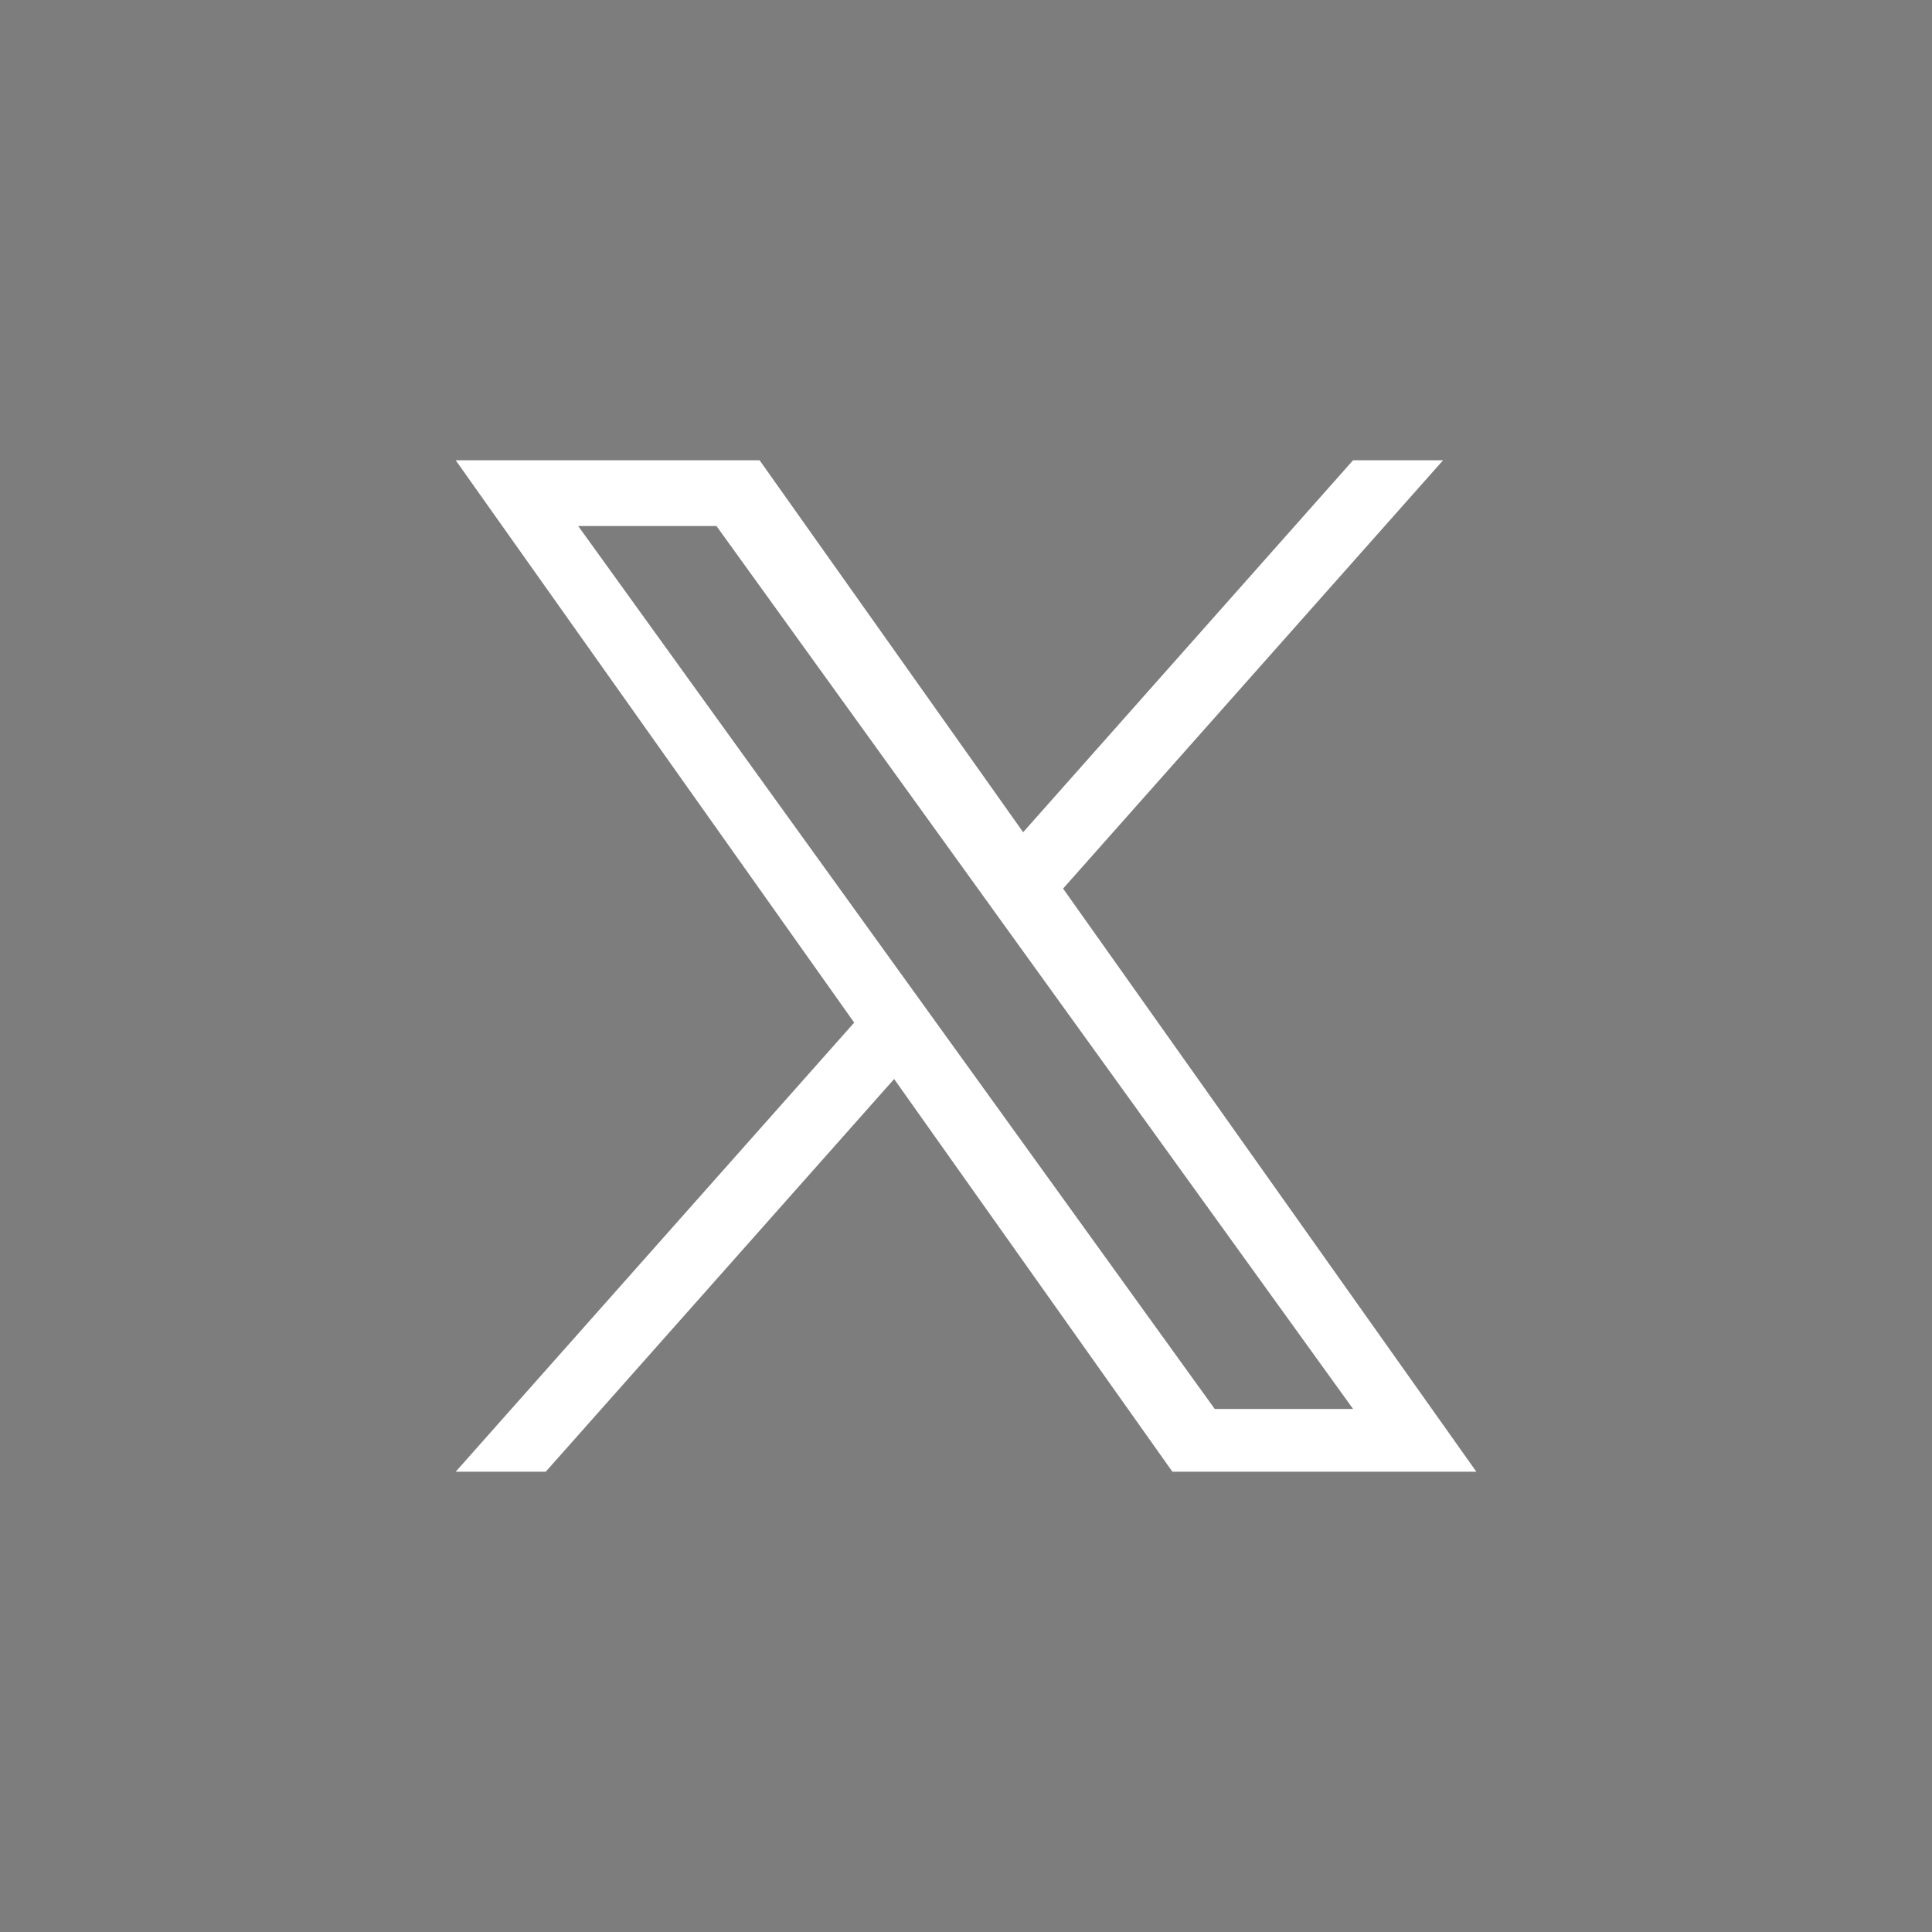 <svg width="40" height="40" viewBox="0 0 40 40" fill="none" xmlns="http://www.w3.org/2000/svg"><rect x="0" y="0" width="40" height="40" fill="#333333" stroke="none"/><g clip-path="url(#a)"><path fill="#fff" d="M0 0h40v40H0z"/><path d="M0 0h40v40H0V0z" fill="#7D7D7D"/><path d="M22.01 18.397l7.867-8.867h-1.864l-6.83 7.7-5.456-7.7H9.435l8.25 11.642-8.25 9.298h1.864l7.213-8.13 5.761 8.13h6.293L22.01 18.397zm-2.553 2.878l-.836-1.16-6.65-9.224h2.863l5.367 7.444.836 1.16 6.977 9.676H25.15l-5.693-7.896z" fill="#fff"/></g><defs><clipPath id="a"><path fill="#fff" d="M0 0h40v40H0z"/></clipPath></defs></svg>